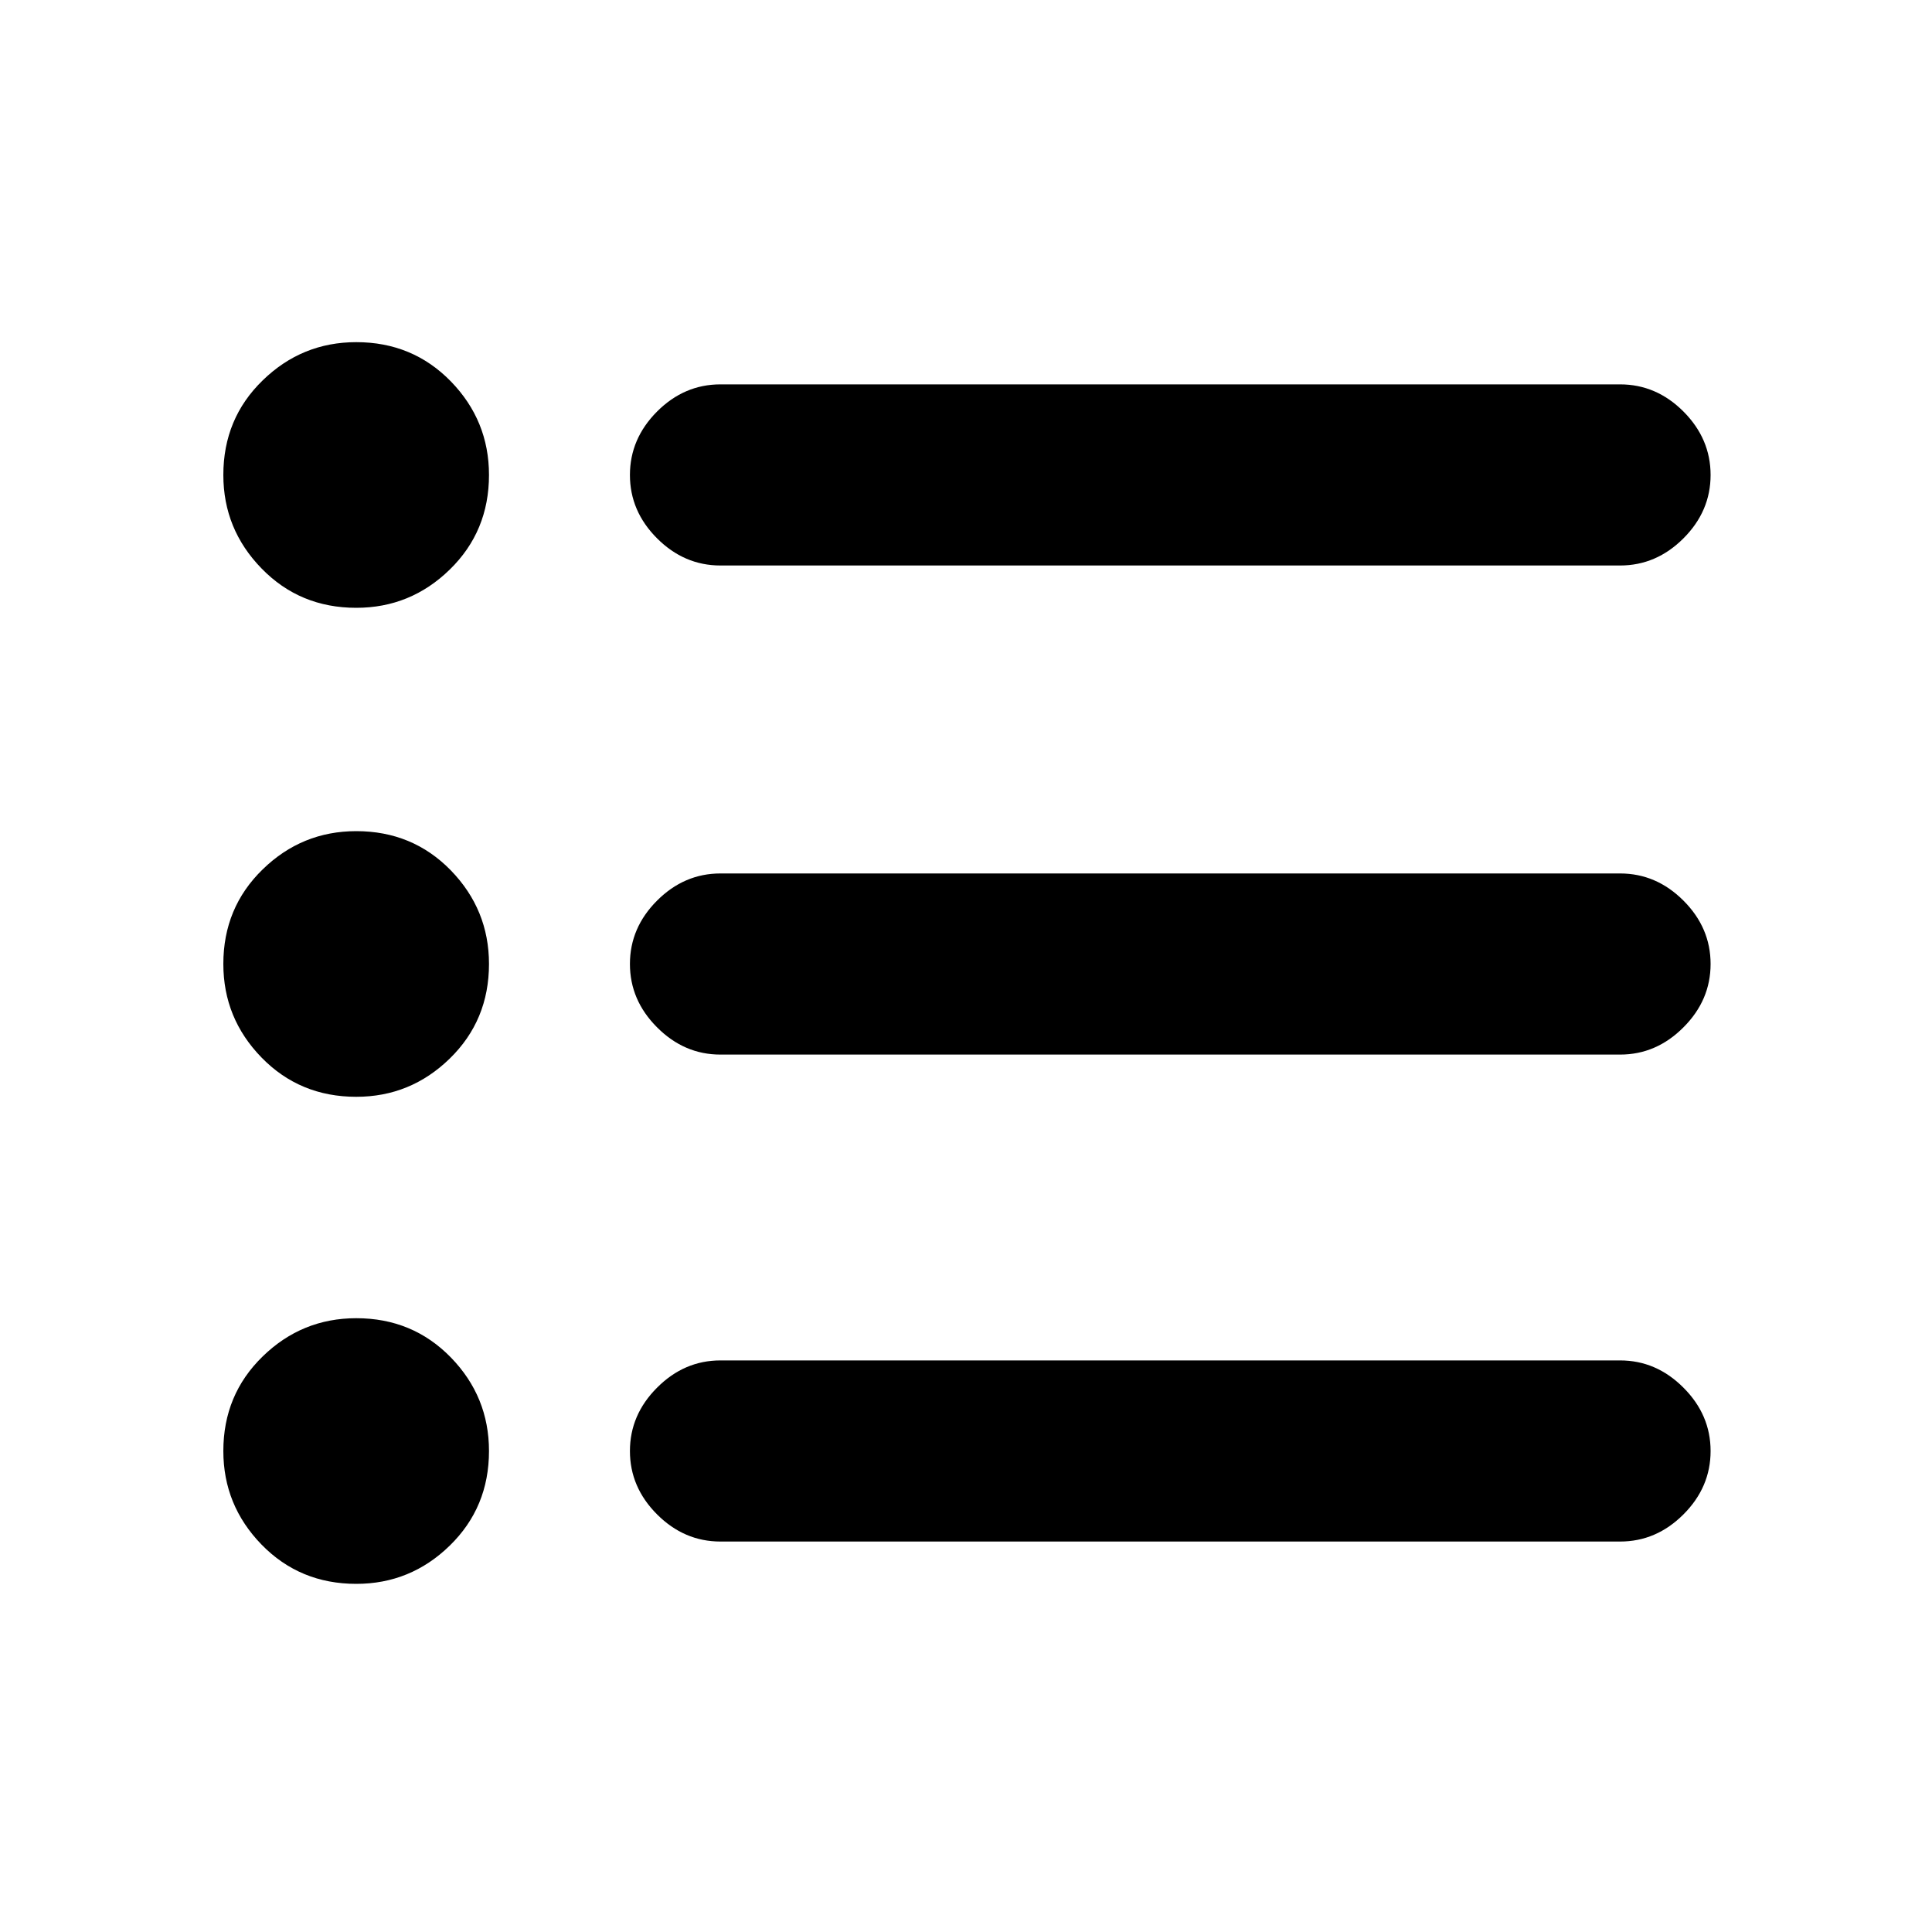 <svg xmlns="http://www.w3.org/2000/svg" height="20" width="20"><path d="M3.688 11.354q-.584 0-.98-.406t-.396-.969q0-.583.407-.979.406-.396.969-.396.583 0 .979.406.395.407.395.969 0 .583-.406.979t-.968.396Zm0-5.062q-.584 0-.98-.407-.396-.406-.396-.968 0-.584.407-.979.406-.396.969-.396.583 0 .979.406.395.406.395.969 0 .583-.406.979t-.968.396Zm0 10.104q-.584 0-.98-.406-.396-.407-.396-.969 0-.583.407-.979.406-.396.969-.396.583 0 .979.406.395.406.395.969 0 .583-.406.979t-.968.396Zm3.77-.438q-.375 0-.656-.281t-.281-.656q0-.375.281-.656.281-.282.656-.282h9.313q.375 0 .656.282.281.281.281.656t-.281.656q-.281.281-.656.281Zm0-5.041q-.375 0-.656-.282-.281-.281-.281-.656t.281-.656q.281-.281.656-.281h9.313q.375 0 .656.281t.281.656q0 .375-.281.656-.281.282-.656.282Zm0-5.063q-.375 0-.656-.281t-.281-.656q0-.375.281-.657.281-.281.656-.281h9.313q.375 0 .656.281.281.282.281.657 0 .375-.281.656t-.656.281Z"/></svg>